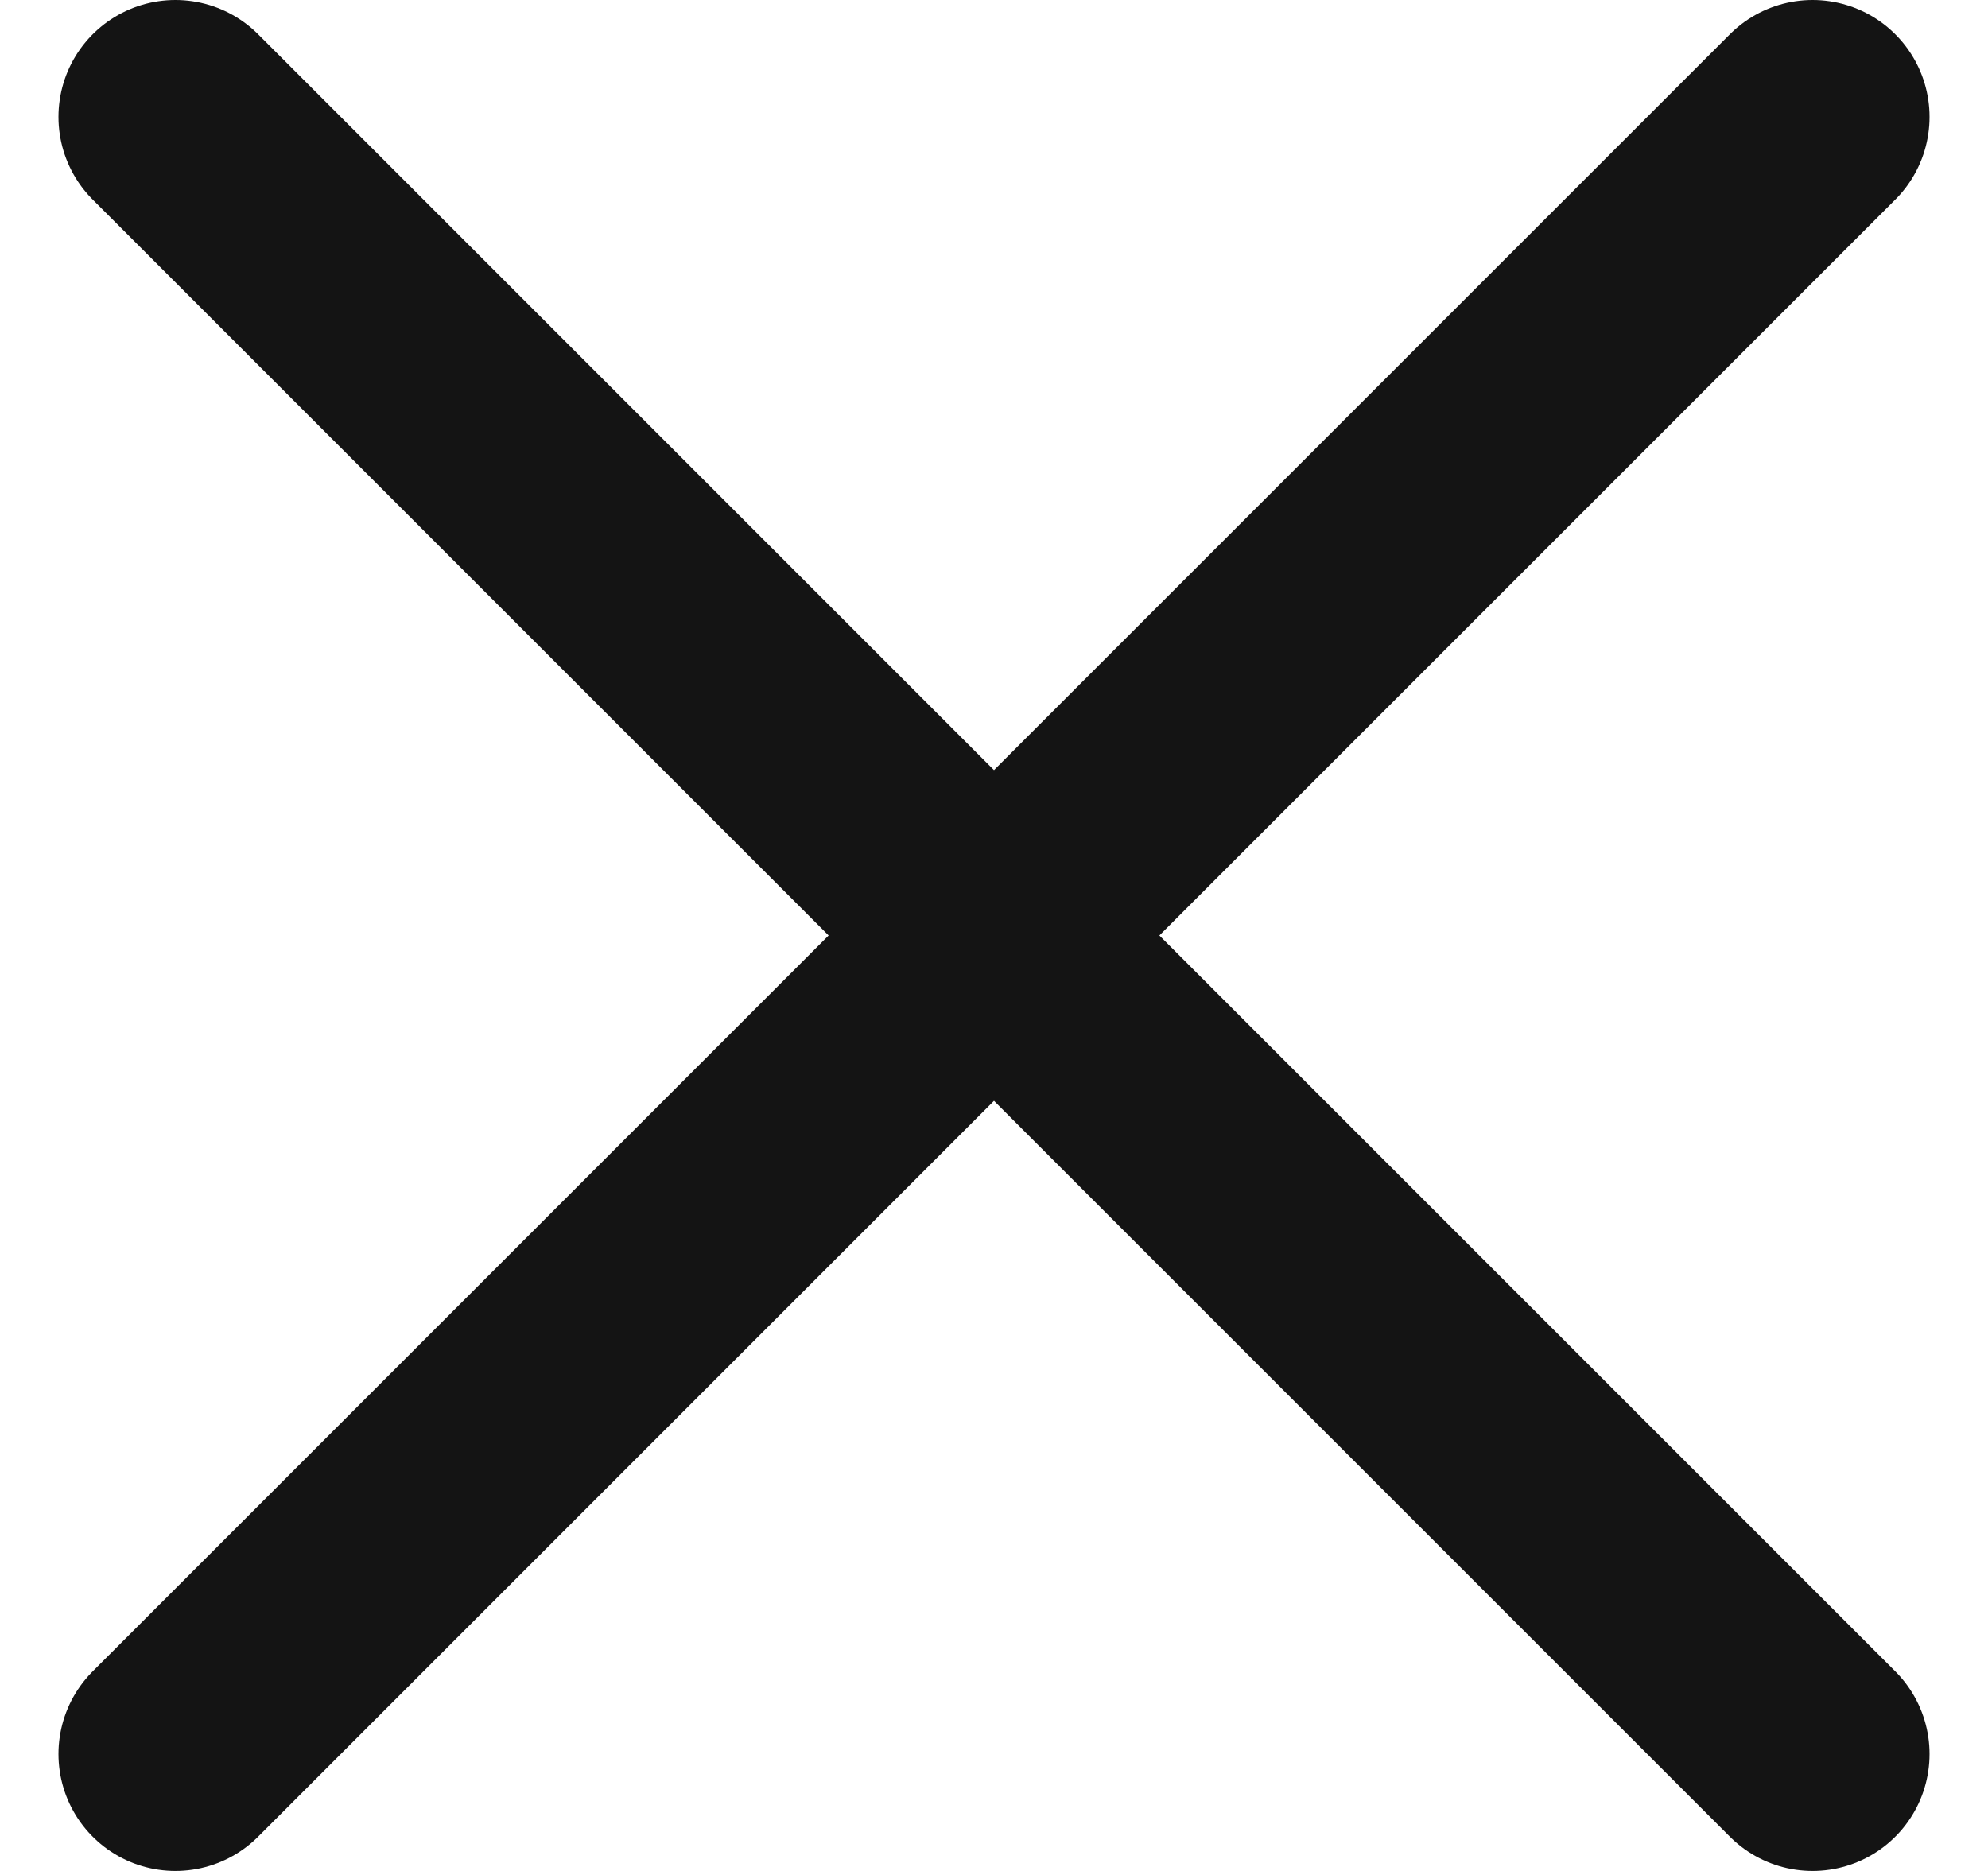 <svg width="17" height="16" viewBox="0 0 17 16" fill="none" xmlns="http://www.w3.org/2000/svg">
<path d="M1.5 1L8.5 8M8.5 8L15.5 15M8.5 8L15.5 1M8.5 8L1.5 15" stroke="#141414" stroke-width="2" stroke-linecap="round" stroke-linejoin="round"/>
</svg>
